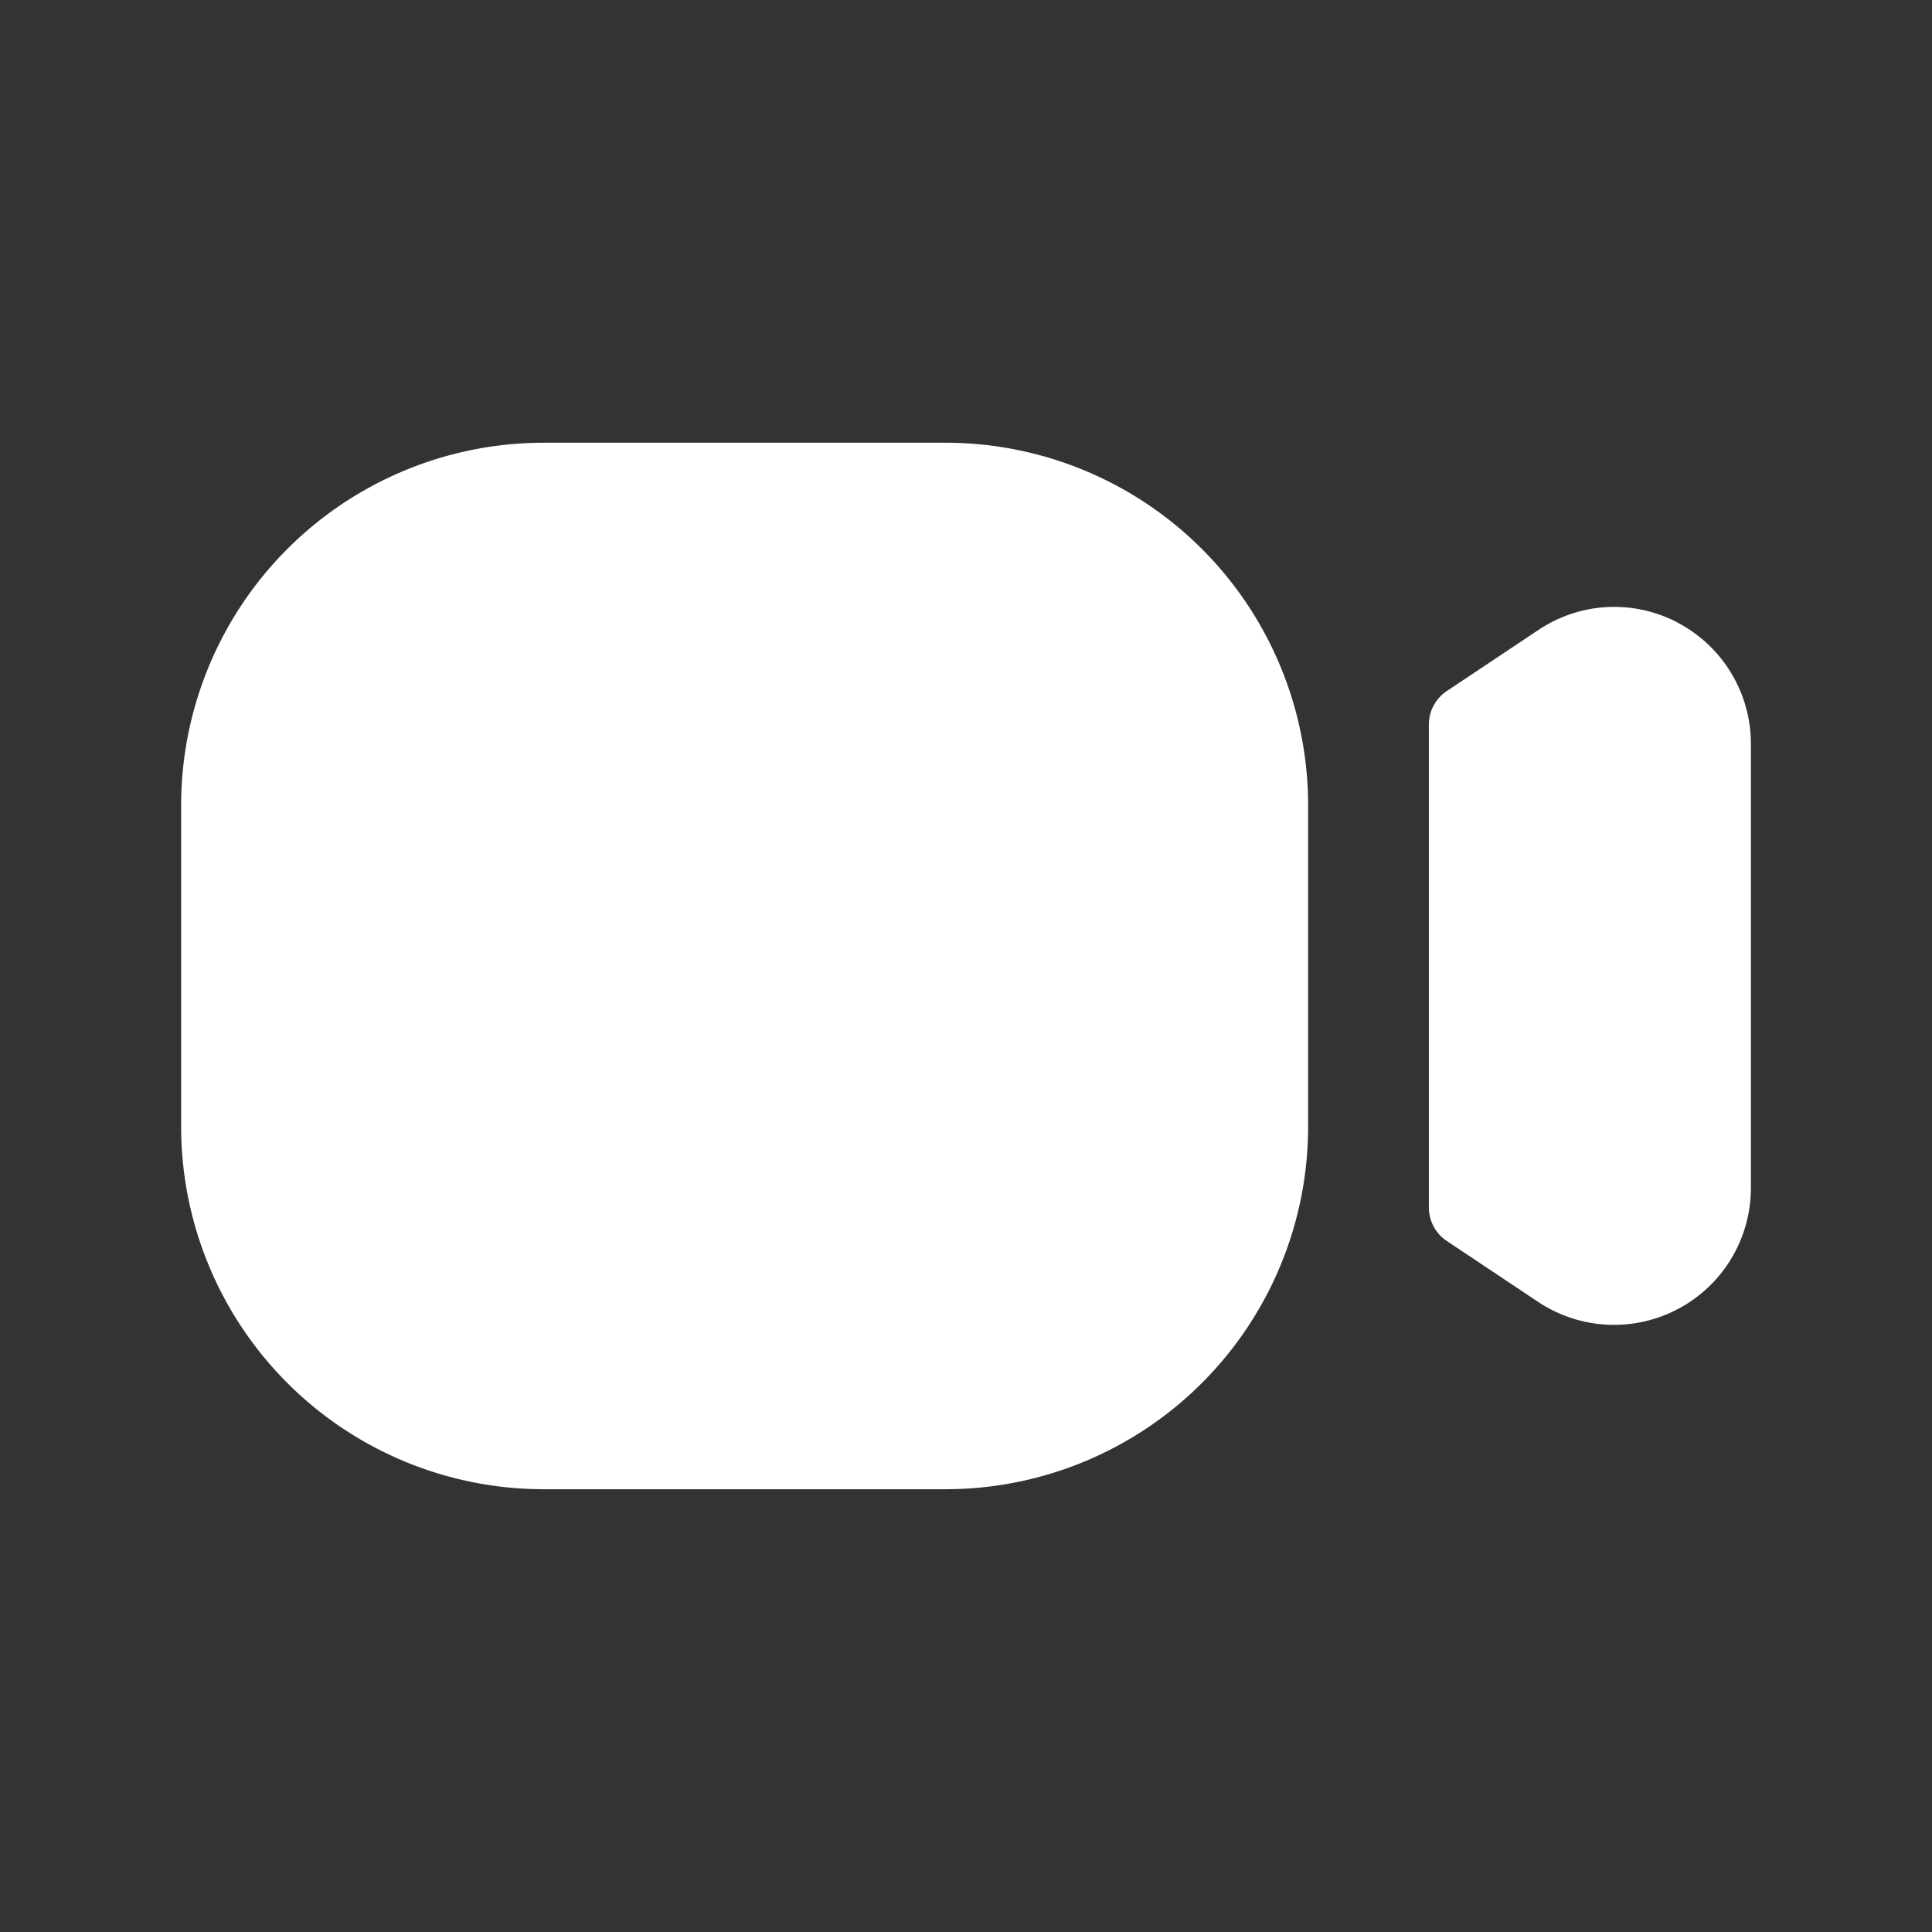 <svg width="50" height="50" viewBox="0 0 50 50" xmlns="http://www.w3.org/2000/svg"><rect x="0" y="0" width="50" height="50" fill="#333333" stroke="none"/><path data-name="video-Filled" d="M33.854 20.833v8.333a9.385 9.385 0 0 1-9.375 9.375H14.062a9.385 9.385 0 0 1-9.374-9.374v-8.334a9.385 9.385 0 0 1 9.375-9.375H24.48a9.385 9.385 0 0 1 9.374 9.375Zm9.583-4.71a3.519 3.519 0 0 0-3.617.177l-2.375 1.583a1.042 1.042 0 0 0-.466.867v12.5a1.042 1.042 0 0 0 .465.867l2.371 1.581a3.542 3.542 0 0 0 5.498-2.948v-11.5a3.542 3.542 0 0 0-1.878-3.127Z" style="fill:#fff"/></svg>